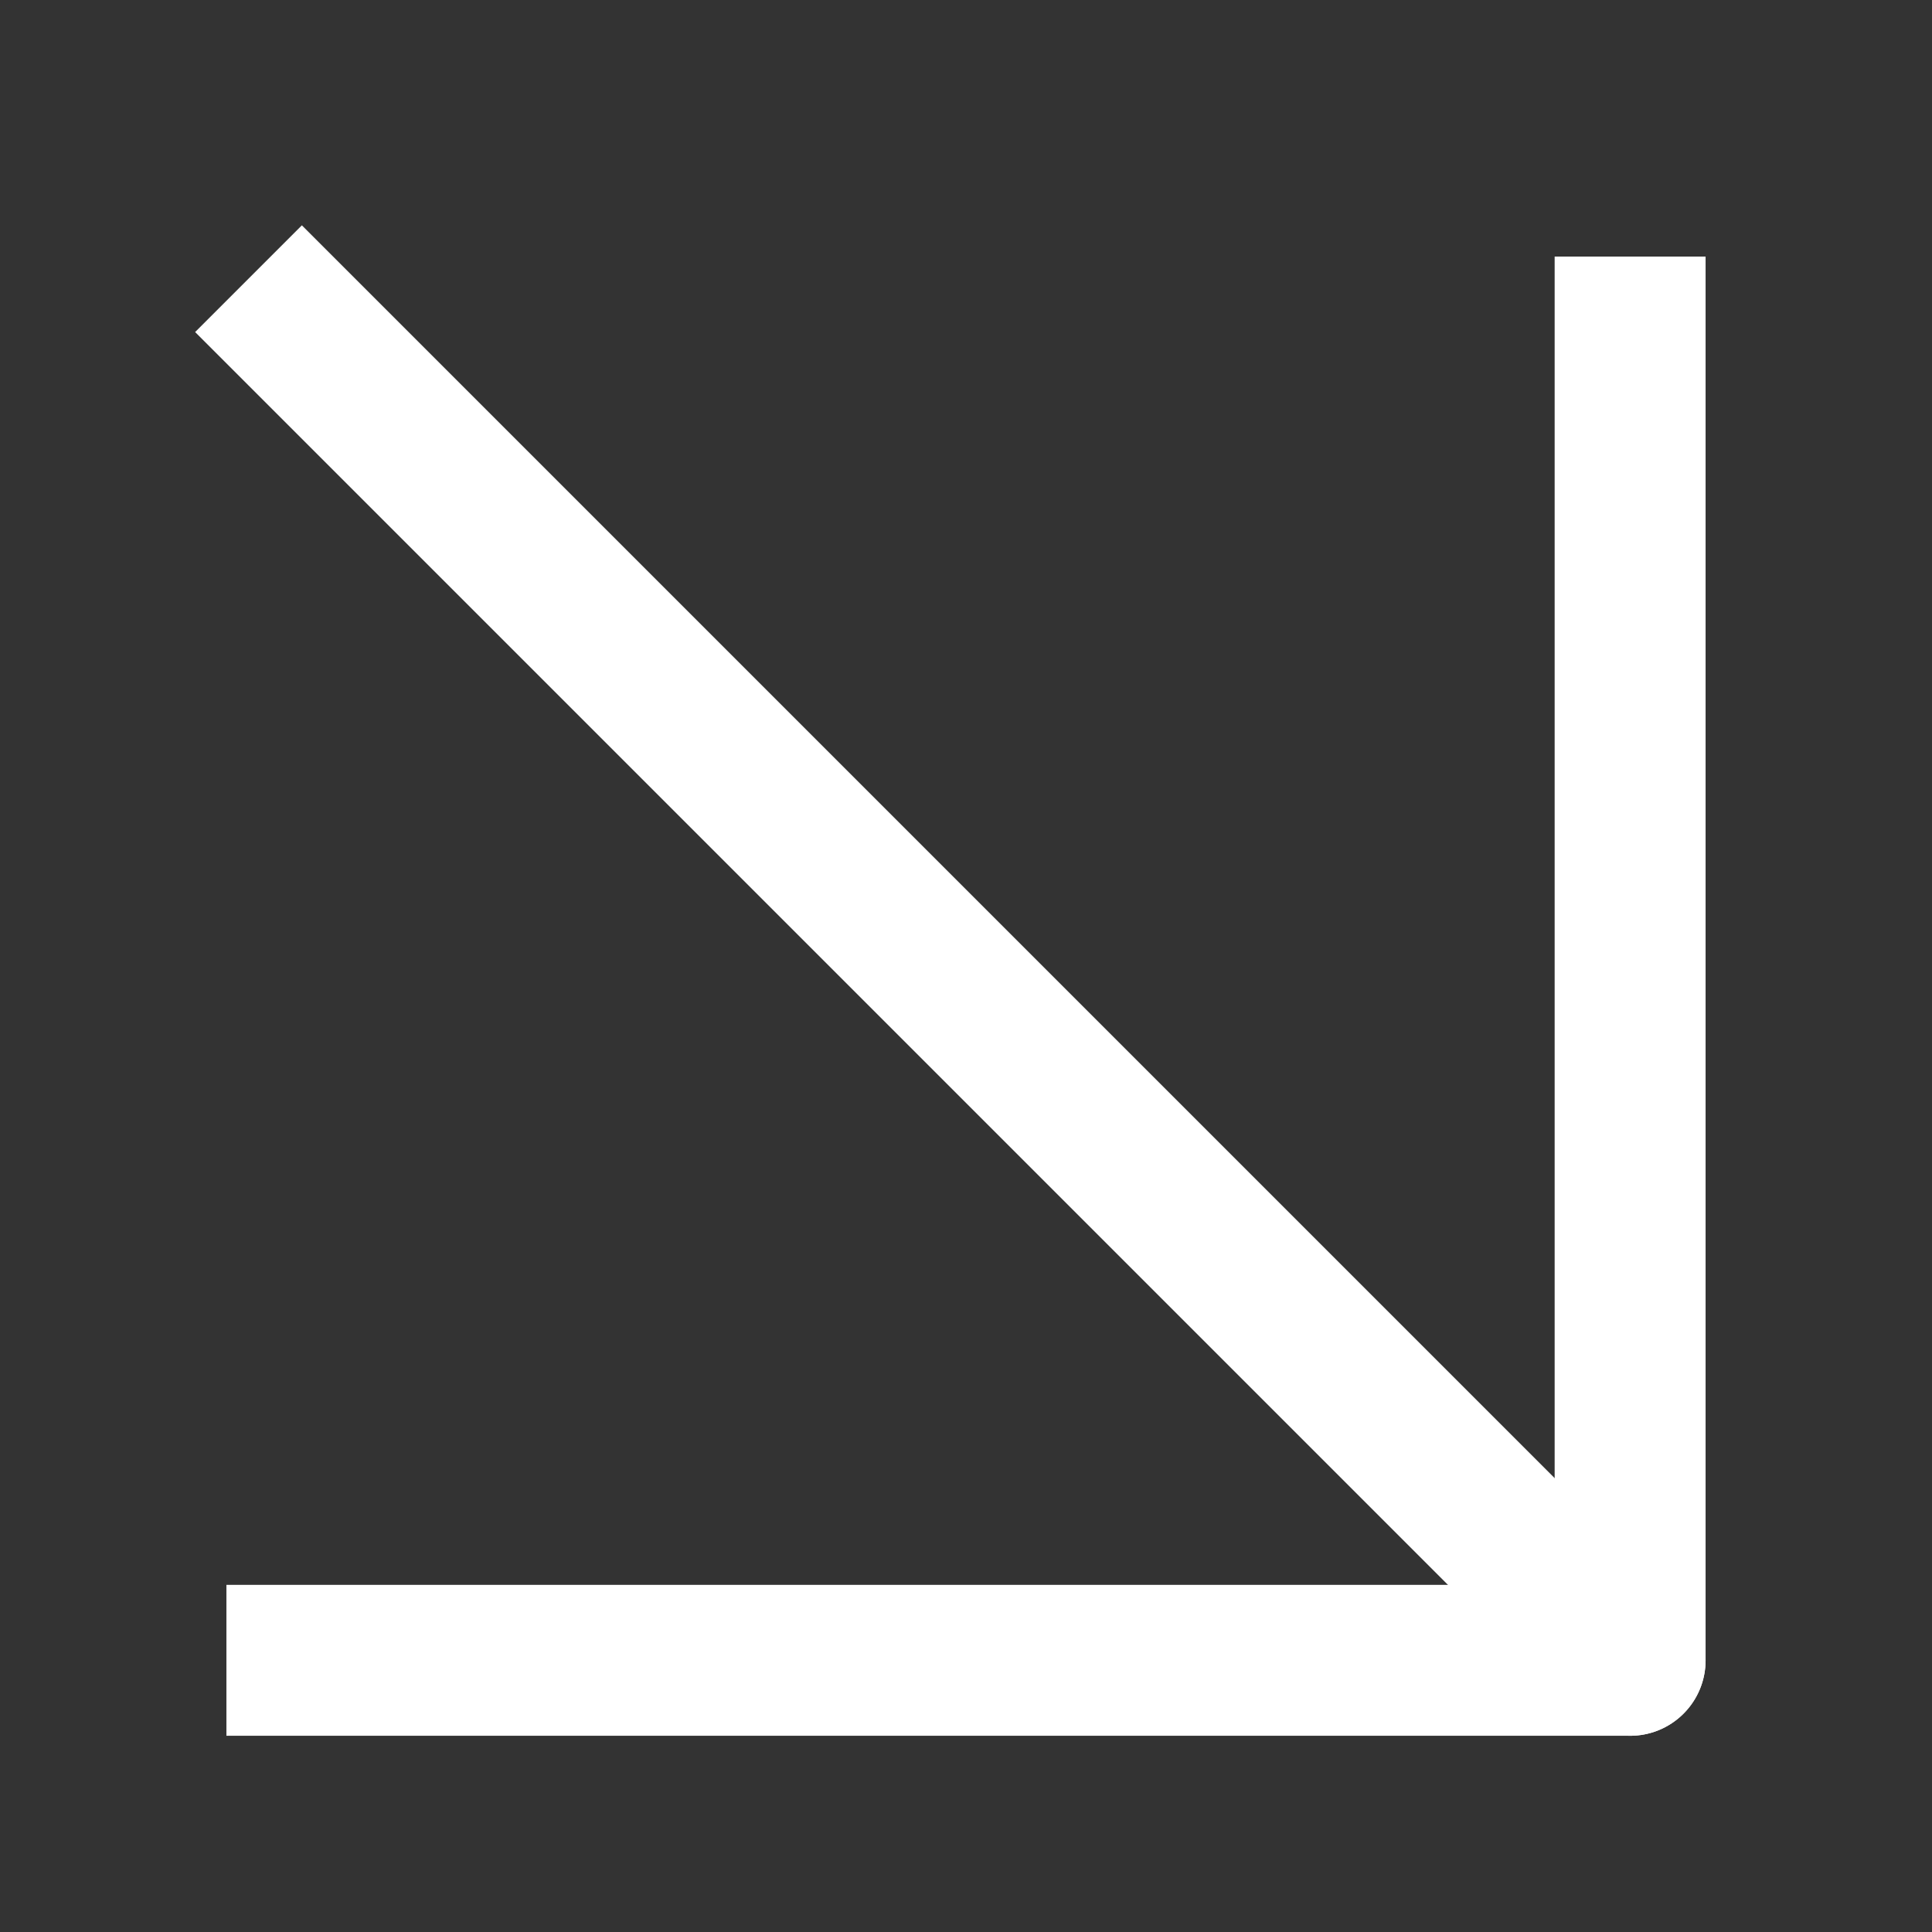 <svg width="32" height="32" viewBox="0 0 32 32" fill="none" xmlns="http://www.w3.org/2000/svg">
<rect x="0" y="0" width="32" height="32" fill="#333333" stroke="none"/>
<path d="M5.884 4.616L5 3.732L3.232 5.5L4.116 6.384L5.884 4.616ZM26.116 28.384C26.604 28.872 27.396 28.872 27.884 28.384C28.372 27.896 28.372 27.104 27.884 26.616L26.116 28.384ZM4.116 6.384L26.116 28.384L27.884 26.616L5.884 4.616L4.116 6.384Z" fill="white"/>
<path d="M27 5.5V27.5H5" stroke="white" stroke-width="2.5" stroke-linecap="square" stroke-linejoin="round"/>
</svg>
